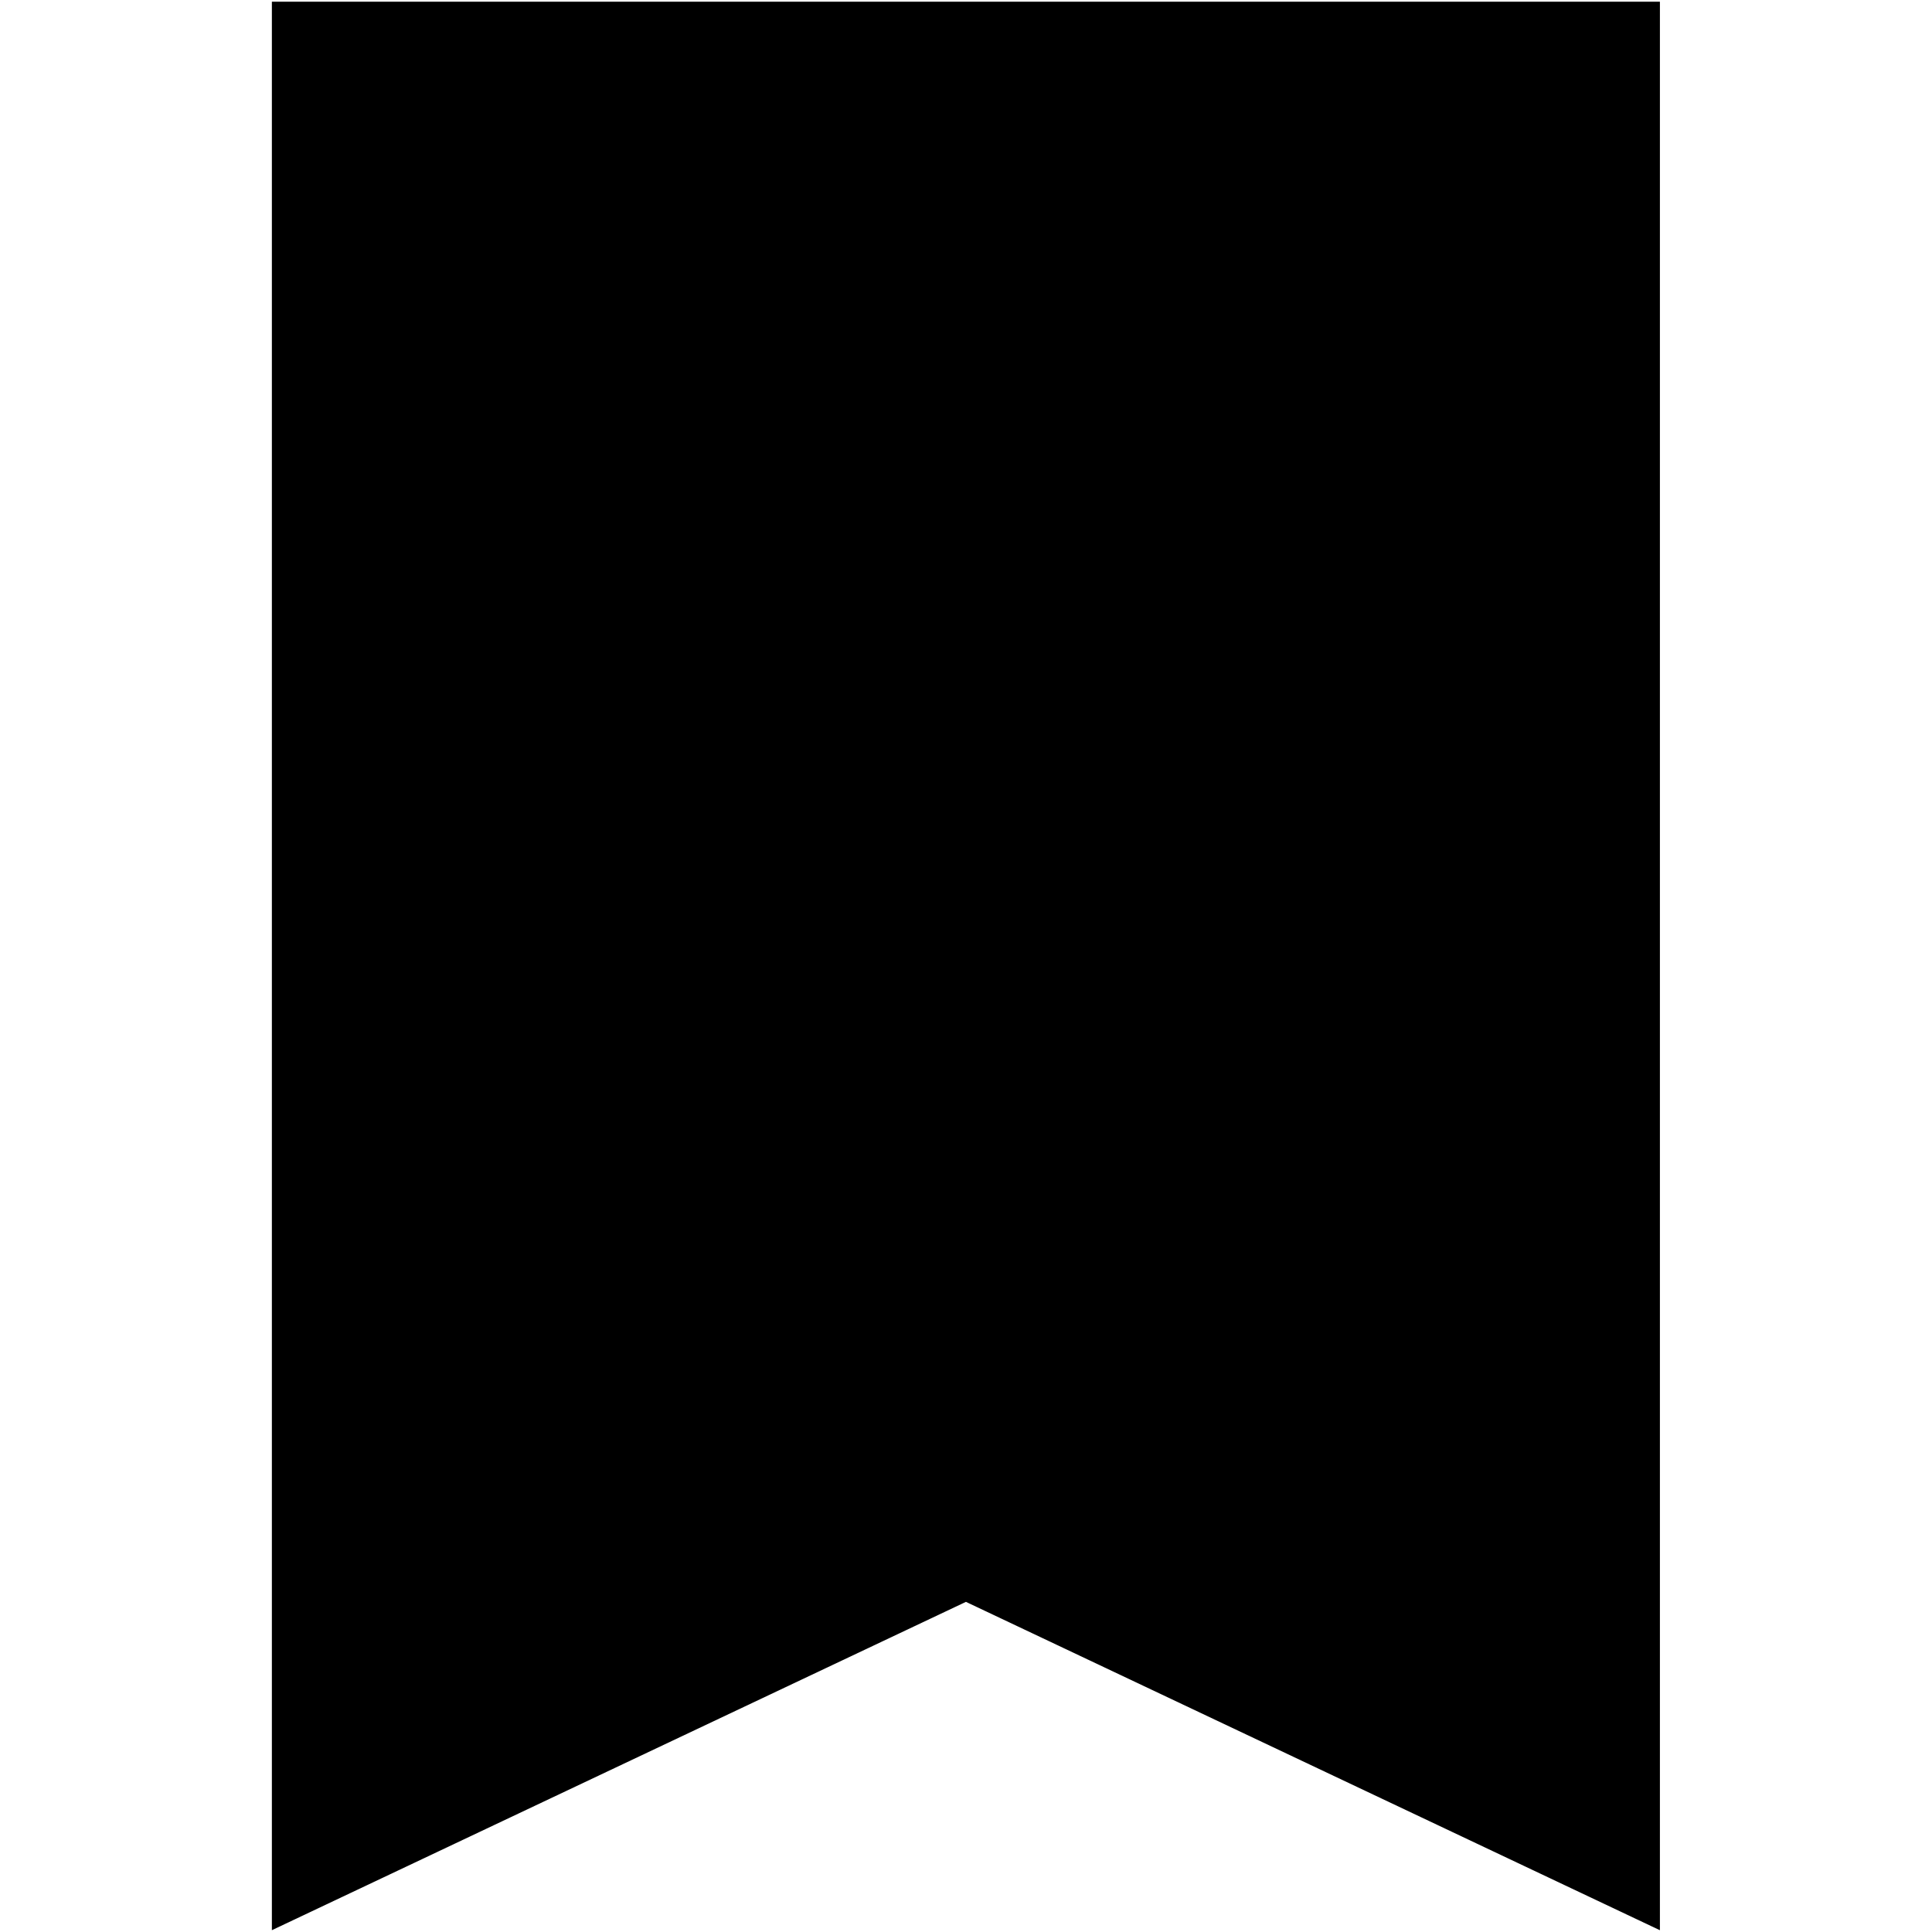 <svg id="e3YVkRX1c7Q1" xmlns="http://www.w3.org/2000/svg" xmlns:xlink="http://www.w3.org/1999/xlink" viewBox="0 0 100 100" shape-rendering="geometricPrecision" text-rendering="geometricPrecision"><path d="M31.435,16.522h40.682v56.524L51.777,63.422L31.435,73.045v-56.524Z" transform="matrix(1.766 0 0 1.766-41.442-29.091)"  stroke-width="0"/></svg>